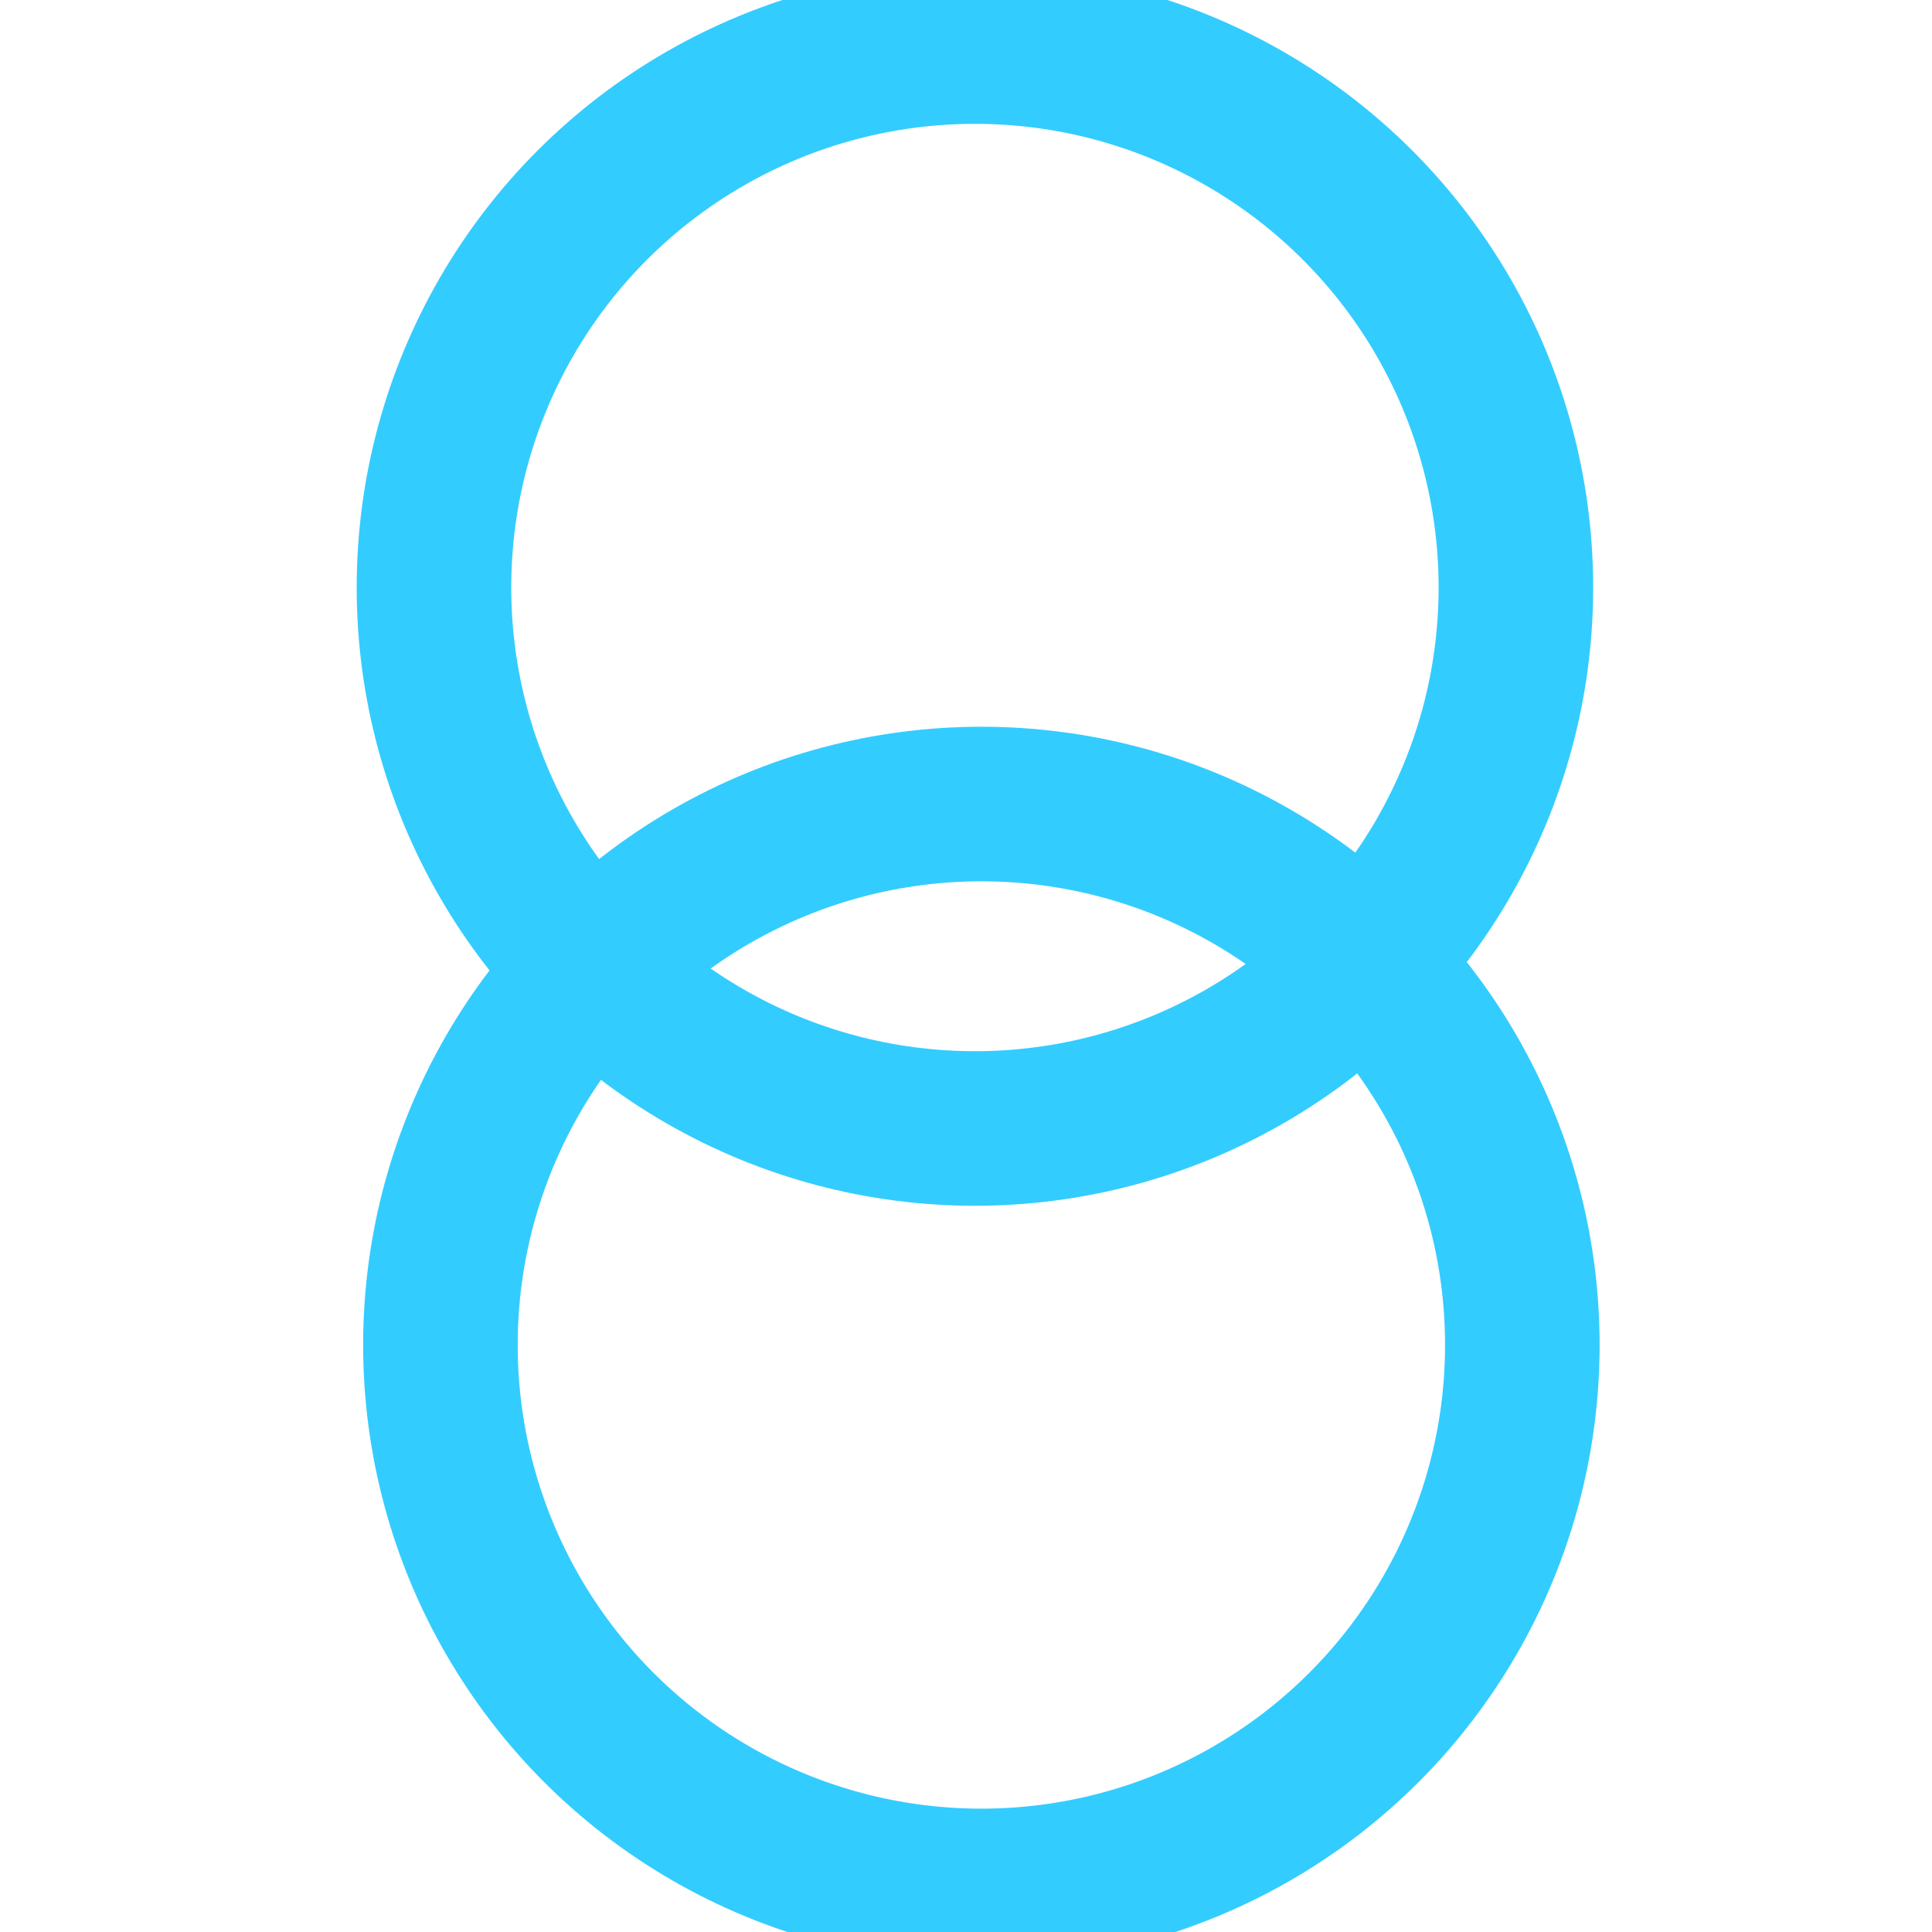 ﻿<?xml version="1.0" encoding="utf-8" standalone="no"?>
<!DOCTYPE svg PUBLIC "-//W3C//DTD SVG 1.1//EN" "http://www.w3.org/Graphics/SVG/1.1/DTD/svg11-flat-20030114.dtd">
<!-- Created by SVGDeveloper 1.0 -->
<svg width="50" height="50" version="1.1" xmlns="http://www.w3.org/2000/svg" xmlns:xlink="http://www.w3.org/1999/xlink">
	<circle cx="25" cy="22.5" r="14" stroke="#33CCFF" stroke-width="4" fill="none" transform="matrix(1,0,0,1,0.398,12.308)" xmlns="http://www.w3.org/2000/svg" />
	<circle cy="-2" r="14" stroke="#33CCFF" stroke-width="4" fill="none" transform="matrix(1,0,0,1,25.231,17.205)" xmlns="http://www.w3.org/2000/svg" />
</svg>
